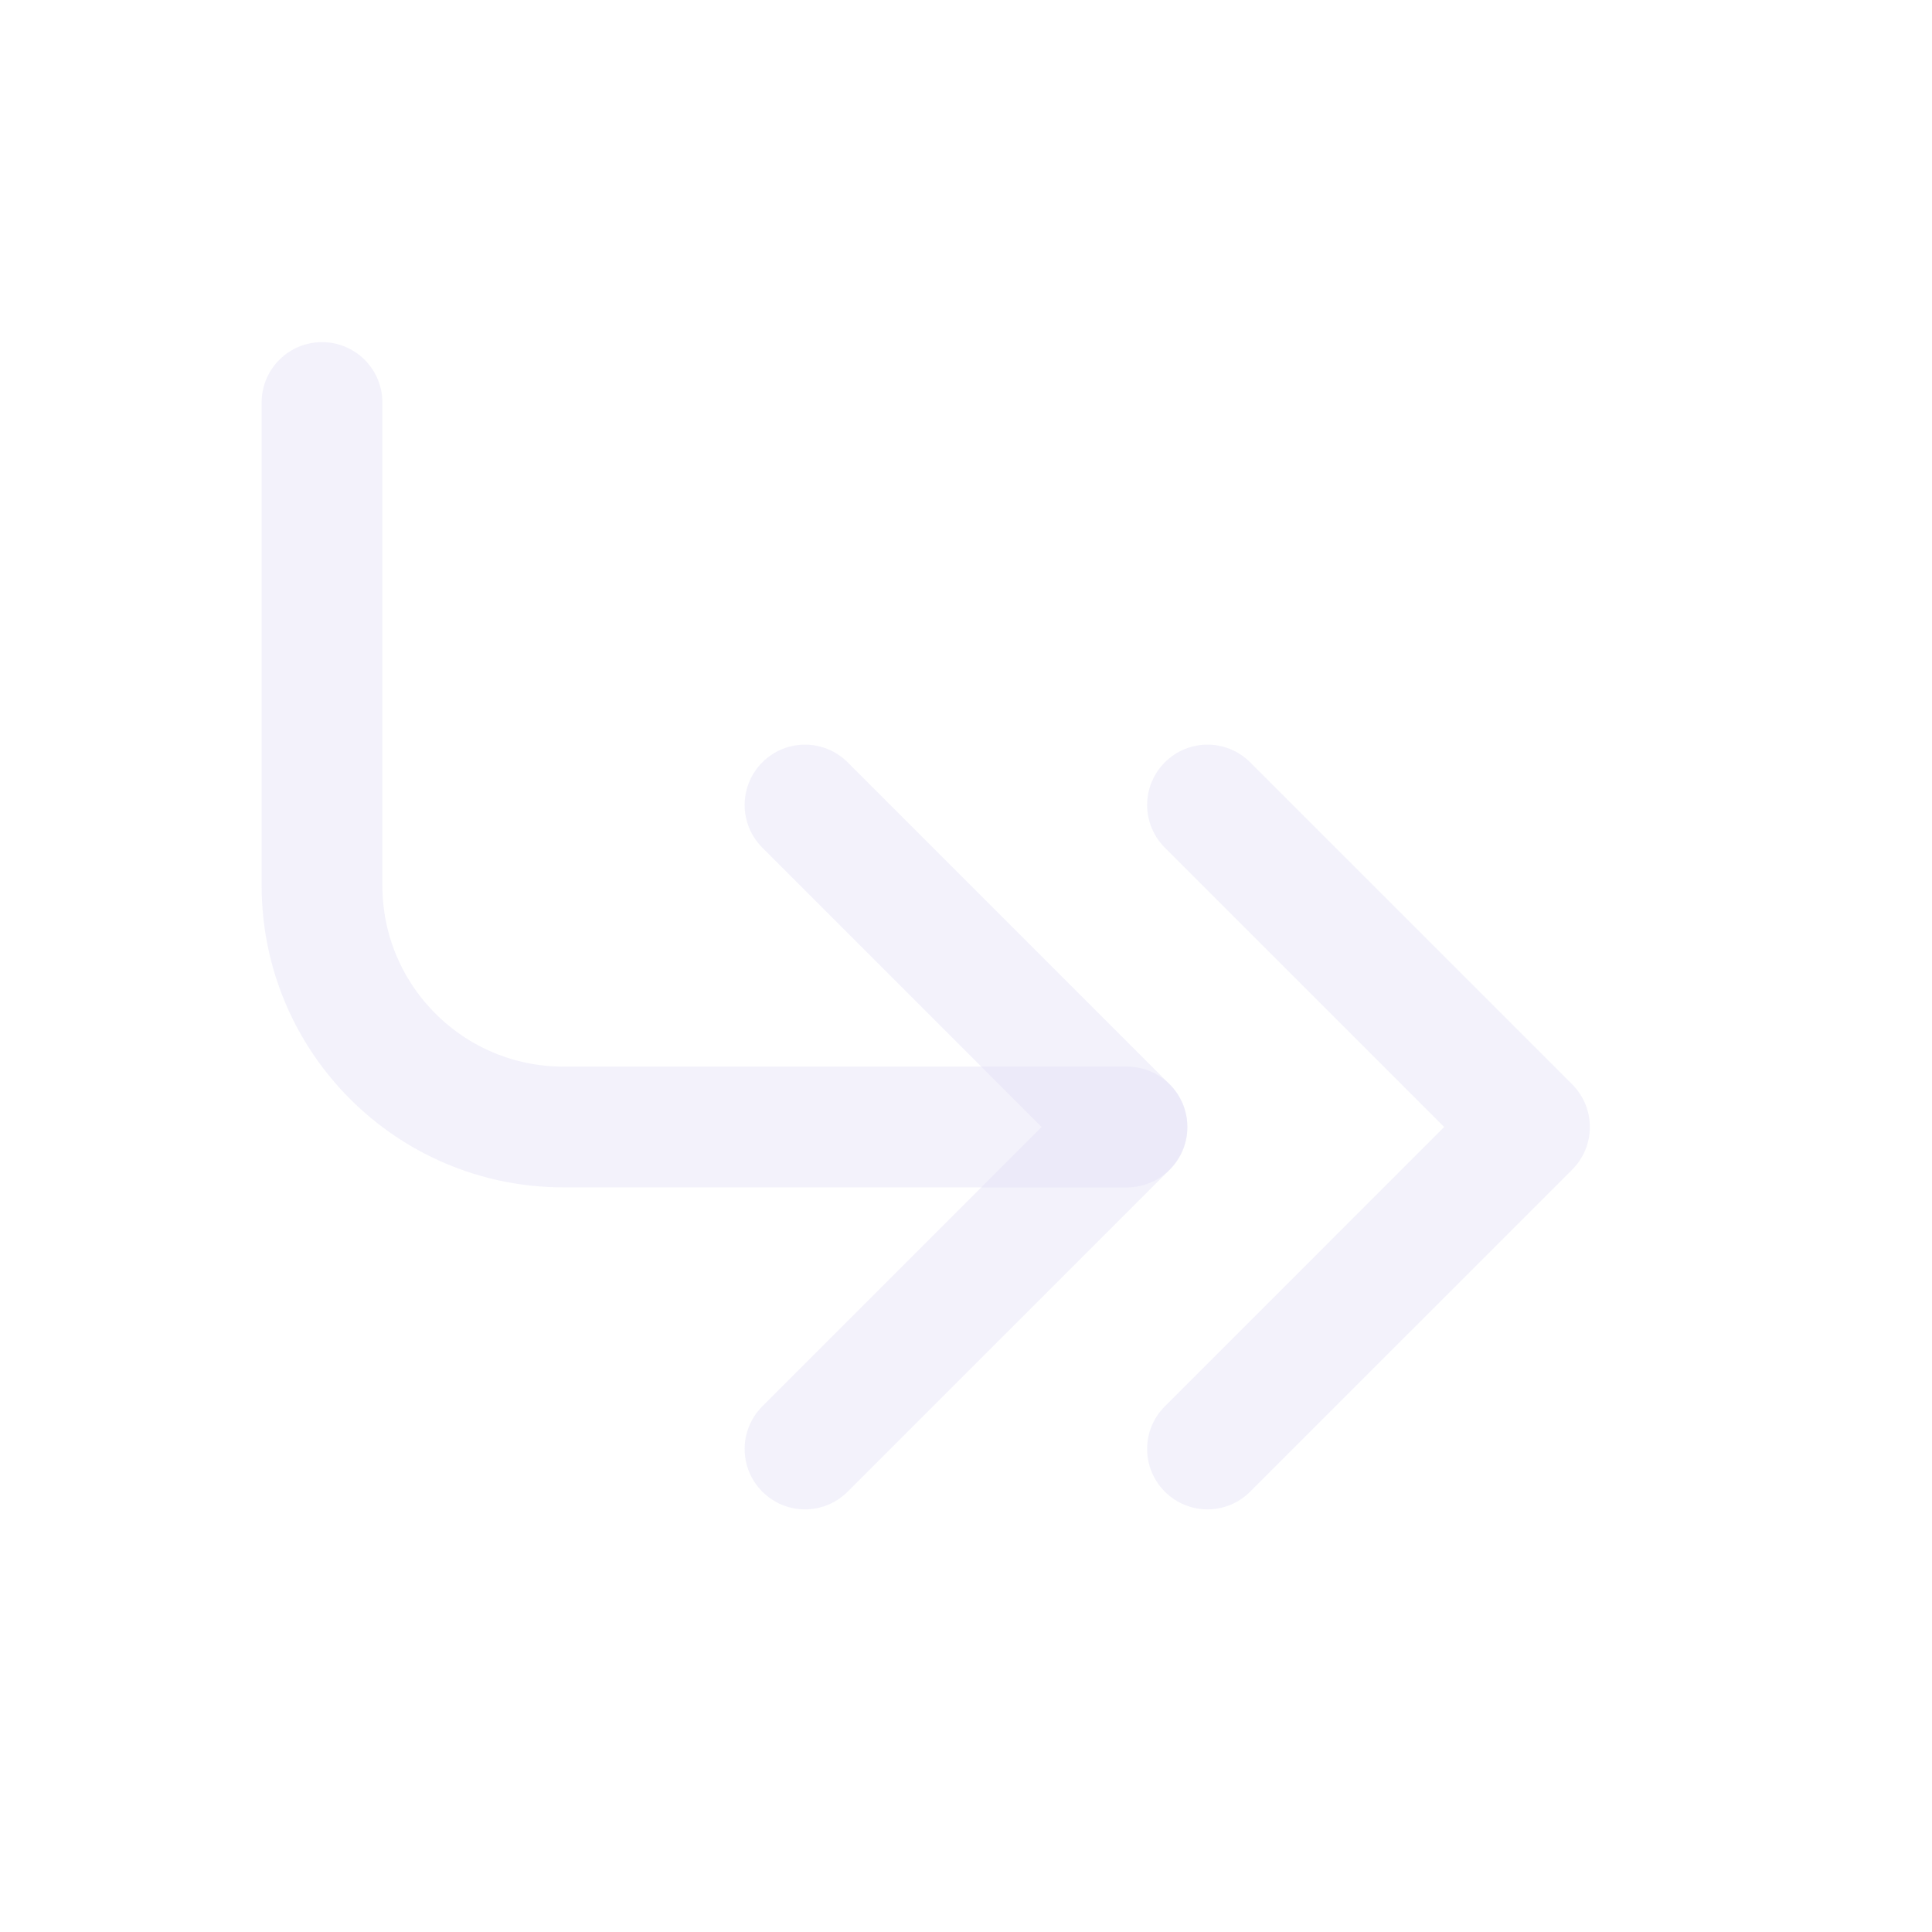 <svg width="24" height="24" viewBox="0 0 24 24" fill="none" xmlns="http://www.w3.org/2000/svg">
<path d="M4 5V11C4 12.657 5.343 14 7 14H14" stroke="#E1DEF5" stroke-opacity="0.4" stroke-width="1.5" stroke-linecap="round" stroke-linejoin="round"/>
<path d="M10.53 9.47C10.237 9.177 9.763 9.177 9.47 9.47C9.177 9.763 9.177 10.237 9.47 10.53L10.53 9.47ZM14 14L14.53 14.53C14.823 14.237 14.823 13.763 14.53 13.47L14 14ZM9.47 17.47C9.177 17.763 9.177 18.237 9.47 18.53C9.763 18.823 10.237 18.823 10.53 18.53L9.47 17.47ZM15.53 9.47C15.237 9.177 14.763 9.177 14.47 9.47C14.177 9.763 14.177 10.237 14.47 10.53L15.53 9.47ZM19 14L19.53 14.53C19.823 14.237 19.823 13.763 19.53 13.47L19 14ZM14.47 17.47C14.177 17.763 14.177 18.237 14.47 18.53C14.763 18.823 15.237 18.823 15.53 18.53L14.47 17.47ZM9.47 10.53L13.47 14.53L14.53 13.47L10.53 9.47L9.47 10.53ZM13.47 13.47L9.47 17.47L10.53 18.53L14.53 14.53L13.47 13.47ZM14.47 10.53L18.47 14.53L19.53 13.47L15.53 9.47L14.47 10.53ZM18.47 13.47L14.47 17.47L15.53 18.53L19.53 14.53L18.47 13.47Z" fill="#E1DEF5" fill-opacity="0.4"/>
</svg>

